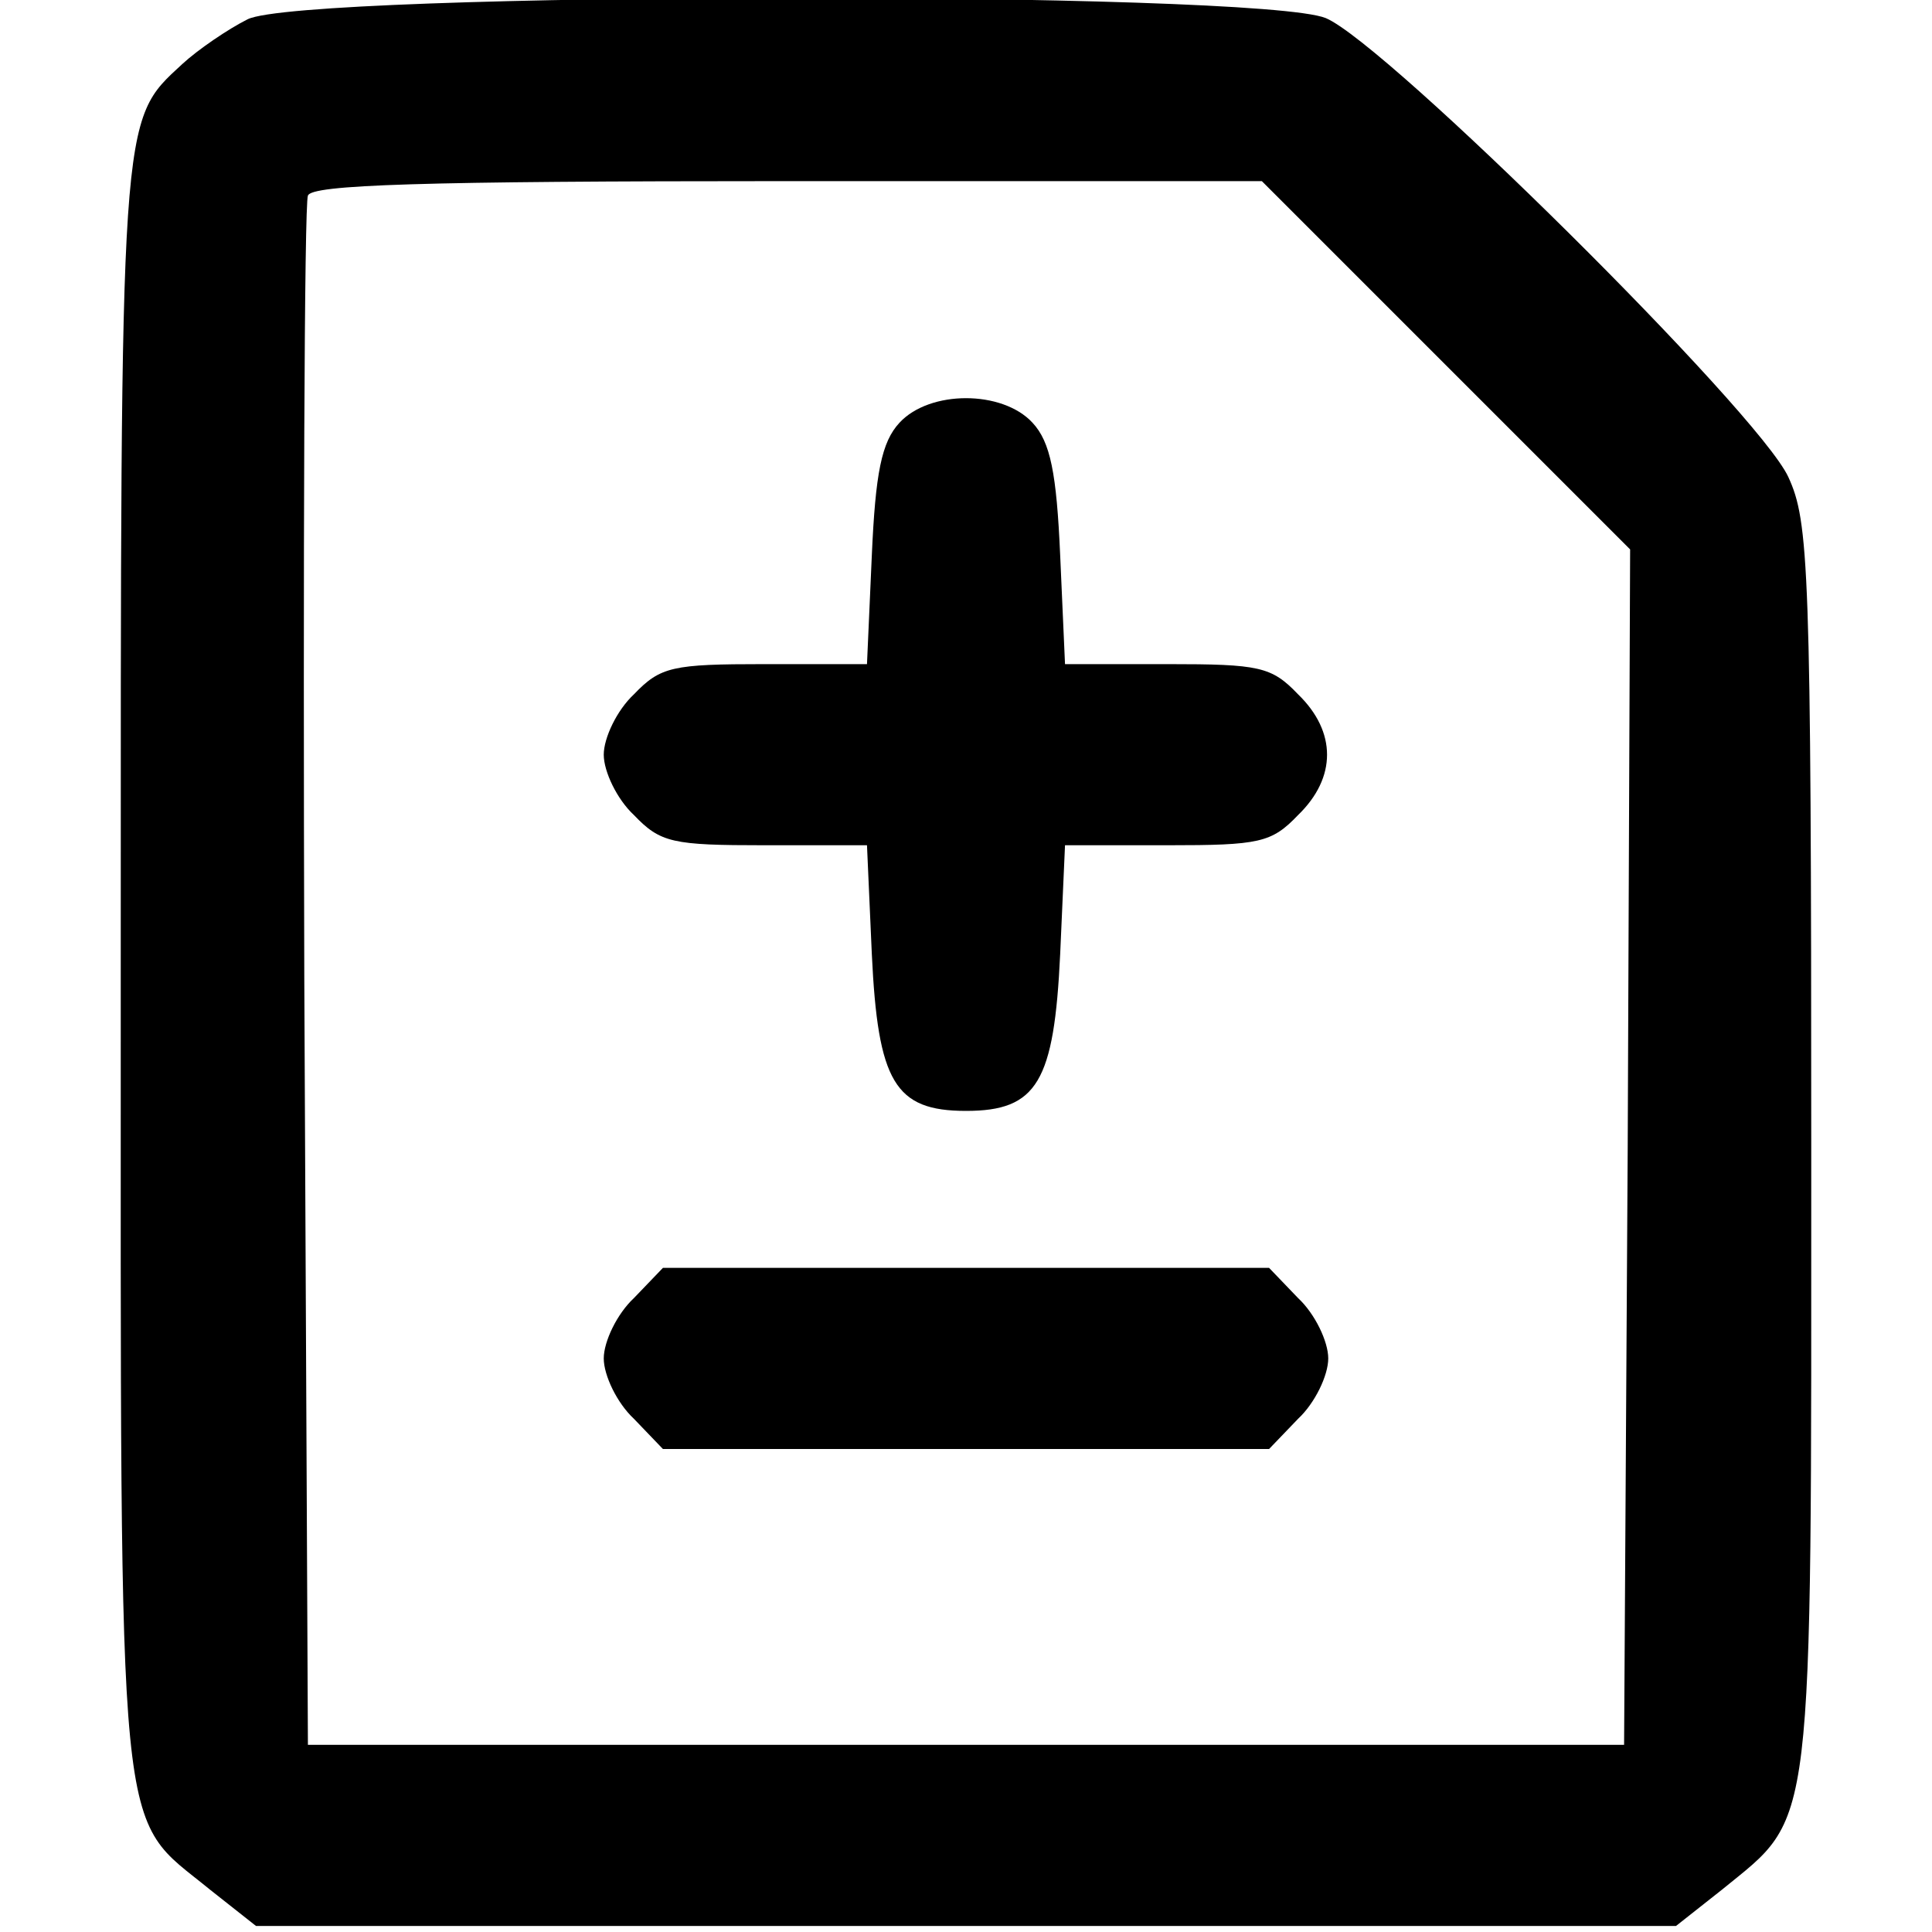 <?xml version="1.0" standalone="no"?>
<!DOCTYPE svg PUBLIC "-//W3C//DTD SVG 20010904//EN"
 "http://www.w3.org/TR/2001/REC-SVG-20010904/DTD/svg10.dtd">
<svg version="1.0" xmlns="http://www.w3.org/2000/svg"
 width="160pt" height="160pt" viewBox="0 0 160 160"
 preserveAspectRatio="xMidYMid meet">
<g transform="translate(0,160) scale(0.1,-0.1)"
fill="#000000" stroke="none">
<path d="M205 1584 c-16 -8 -41 -25 -54 -37 -52 -48 -51 -37 -51 -749 0 -744
-4 -699 74 -763 l38 -30 588 0 588 0 38 30 c77 63 74 37 74 615 0 482 -2 518
-19 555 -25 54 -333 359 -383 380 -56 23 -848 22 -893 -1z m993 -287 l152
-152 -2 -495 -3 -495 -545 0 -545 0 -3 635 c-1 349 0 641 3 648 3 9 92 12 397
12 l393 0 153 -153z"/>
<path d="M745 1250 c-15 -16 -20 -42 -23 -110 l-4 -90 -85 0 c-76 0 -86 -2
-108 -25 -14 -13 -25 -36 -25 -50 0 -14 11 -37 25 -50 22 -23 32 -25 108 -25
l85 0 4 -90 c5 -106 19 -130 78 -130 59 0 73 24 78 130 l4 90 85 0 c76 0 86 2
108 25 32 31 32 69 0 100 -22 23 -32 25 -108 25 l-85 0 -4 90 c-3 68 -8 94
-23 110 -25 27 -85 27 -110 0z"/>
<path d="M525 525 c-14 -13 -25 -36 -25 -50 0 -14 11 -37 25 -50 l24 -25 251
0 251 0 24 25 c14 13 25 36 25 50 0 14 -11 37 -25 50 l-24 25 -251 0 -251 0
-24 -25z"/>
</g>
</svg>
